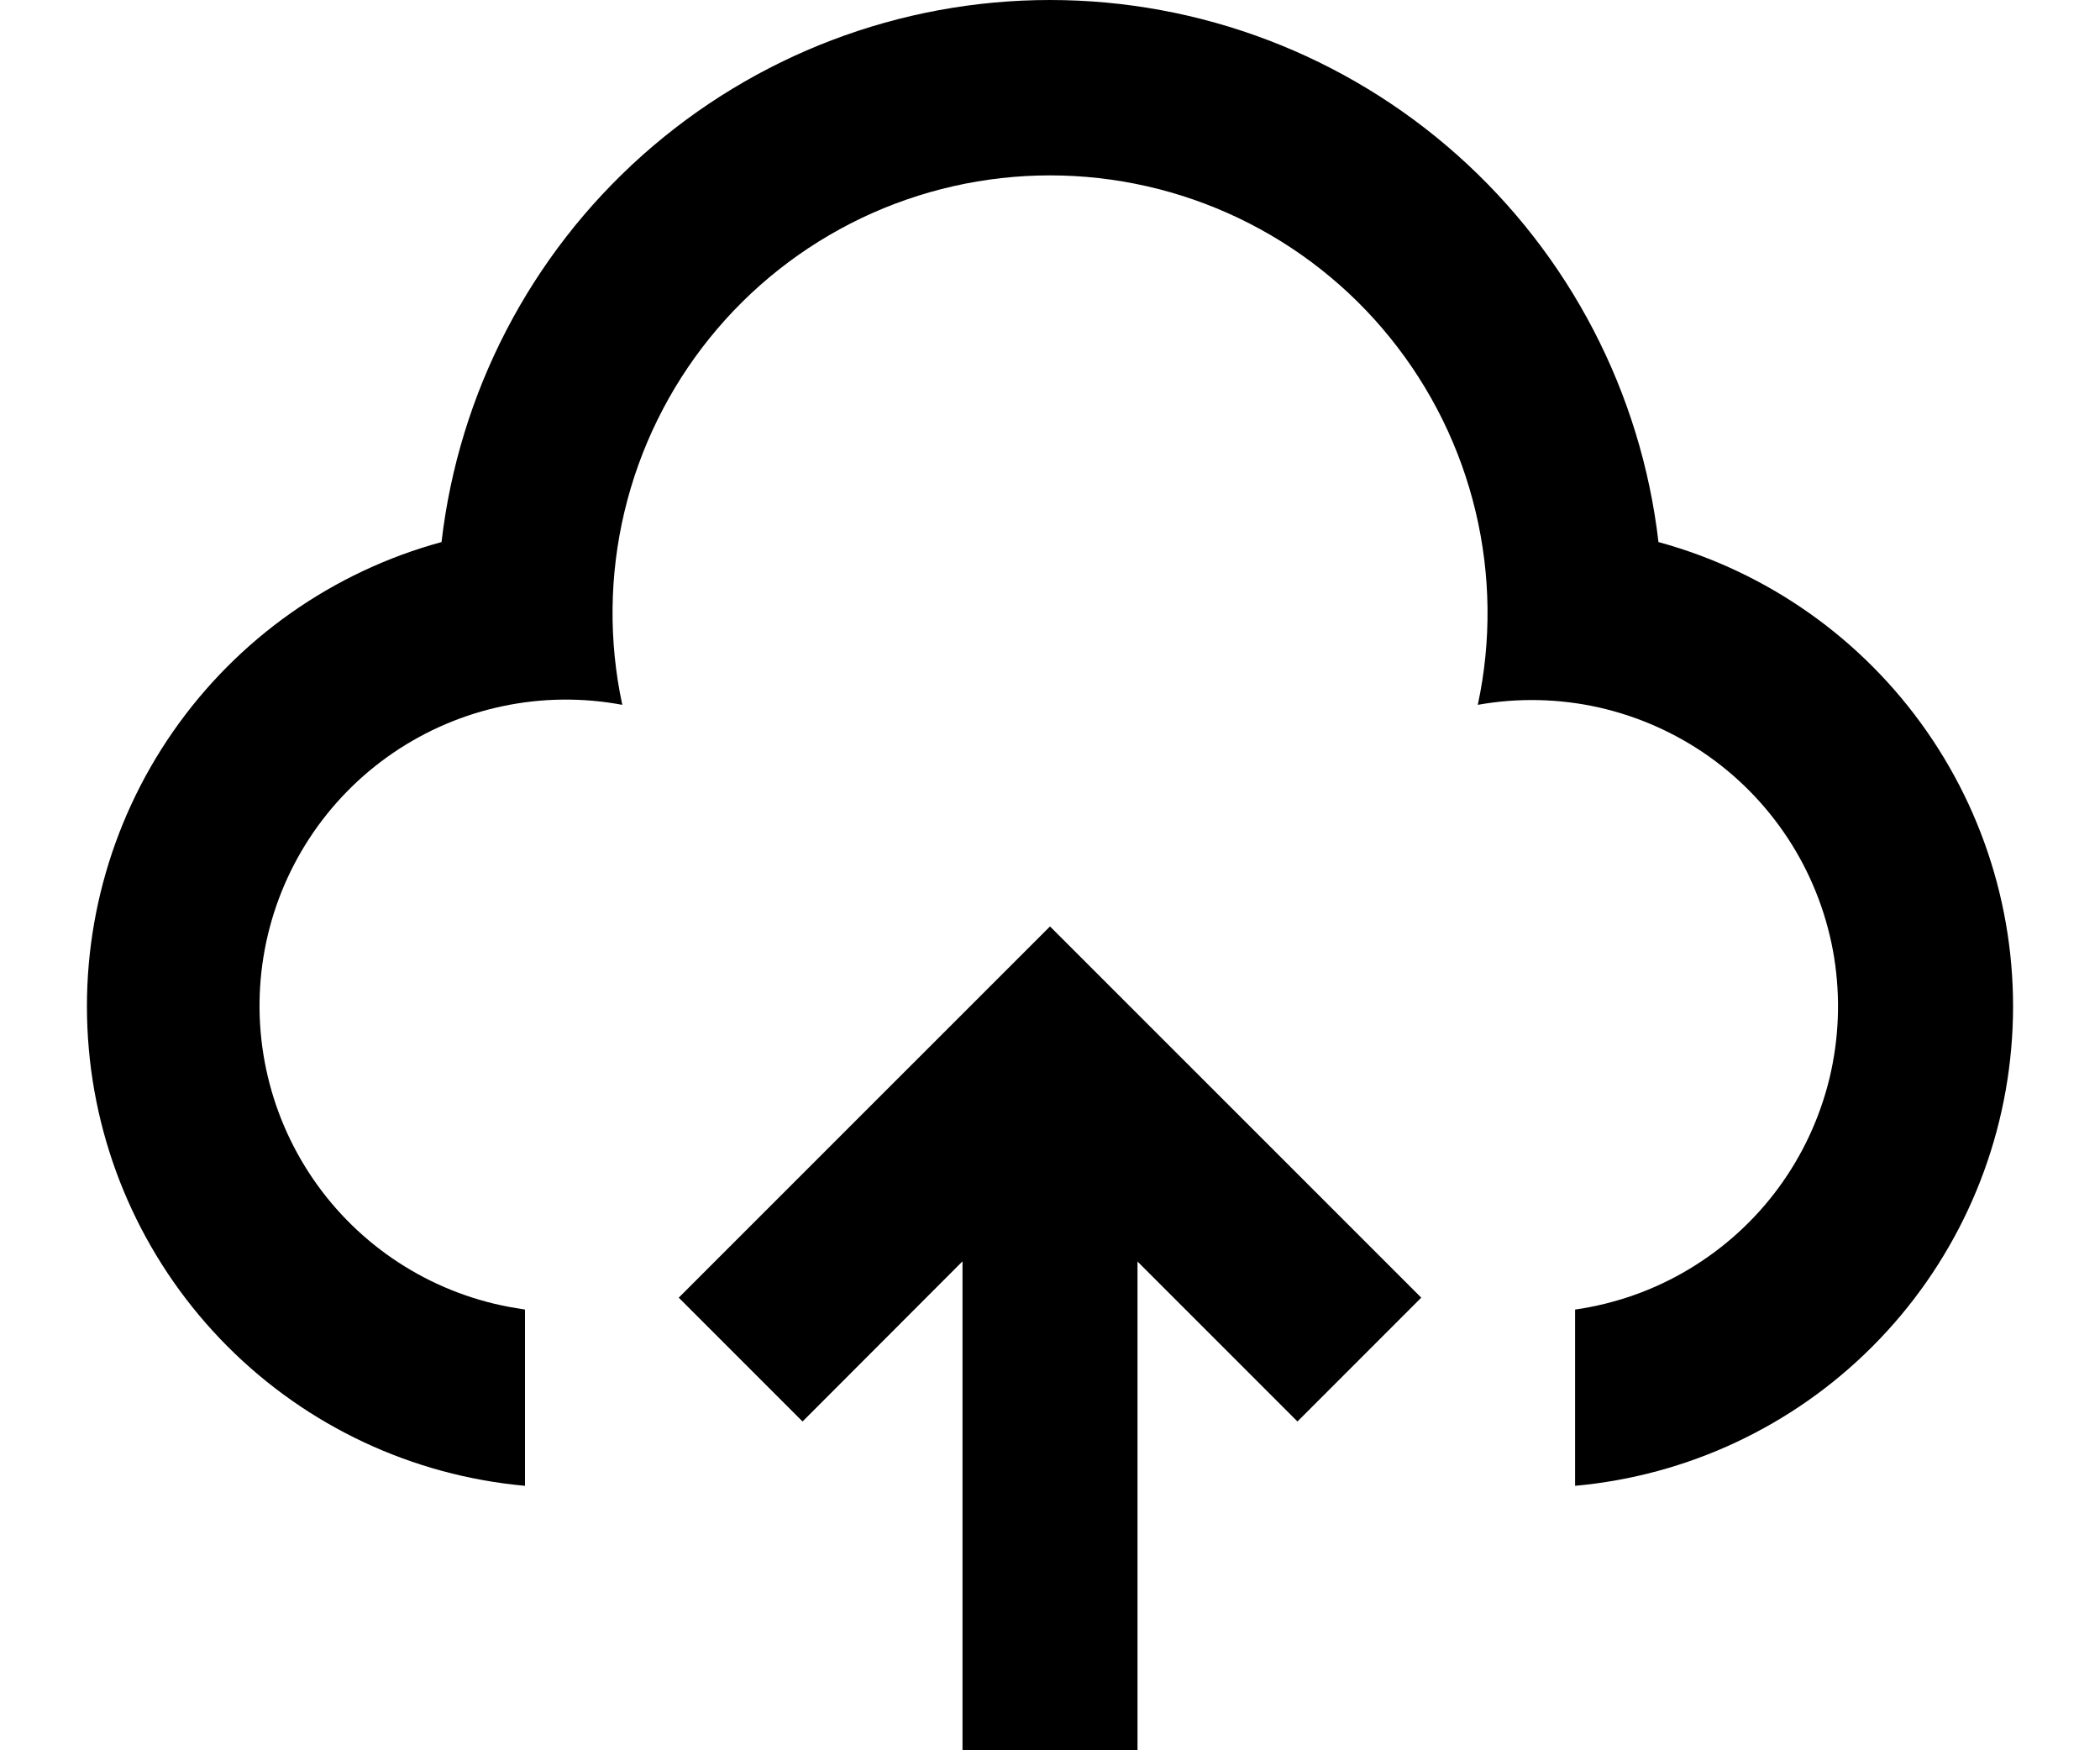 <svg width="24" height="20" viewBox="0 0 24 20" fill="none" xmlns="http://www.w3.org/2000/svg">
<path d="M12 10.586L16.243 14.828L14.828 16.243L13 14.415V20H11V14.413L9.172 16.243L7.757 14.828L12 10.586ZM12 2.2216e-08C13.717 8.17698e-05 15.374 0.631 16.656 1.773C17.938 2.915 18.756 4.488 18.954 6.194C20.198 6.533 21.284 7.299 22.021 8.358C22.758 9.416 23.099 10.7 22.985 11.984C22.872 13.269 22.311 14.473 21.399 15.386C20.488 16.299 19.285 16.862 18.001 16.978V14.964C18.461 14.898 18.904 14.742 19.302 14.503C19.701 14.264 20.049 13.949 20.325 13.574C20.6 13.2 20.798 12.775 20.908 12.323C21.017 11.871 21.035 11.402 20.962 10.943C20.888 10.484 20.723 10.044 20.478 9.65C20.232 9.255 19.91 8.913 19.531 8.644C19.152 8.376 18.723 8.185 18.269 8.083C17.816 7.982 17.346 7.972 16.889 8.054C17.046 7.325 17.037 6.57 16.864 5.845C16.691 5.119 16.358 4.442 15.889 3.862C15.421 3.281 14.828 2.814 14.155 2.492C13.482 2.171 12.746 2.004 12 2.004C11.255 2.004 10.518 2.171 9.845 2.492C9.172 2.814 8.58 3.281 8.111 3.862C7.643 4.442 7.31 5.119 7.137 5.845C6.964 6.57 6.955 7.325 7.112 8.054C6.2 7.883 5.257 8.081 4.49 8.605C3.724 9.129 3.197 9.936 3.026 10.848C2.855 11.76 3.053 12.703 3.577 13.47C4.101 14.236 4.908 14.763 5.82 14.934L6 14.964V16.978C4.715 16.862 3.512 16.299 2.601 15.386C1.69 14.473 1.128 13.27 1.015 11.985C0.901 10.7 1.242 9.416 1.979 8.358C2.716 7.299 3.802 6.533 5.046 6.194C5.244 4.488 6.061 2.915 7.343 1.773C8.626 0.631 10.283 -0 12 2.2216e-08Z" fill="black"/>
</svg>
